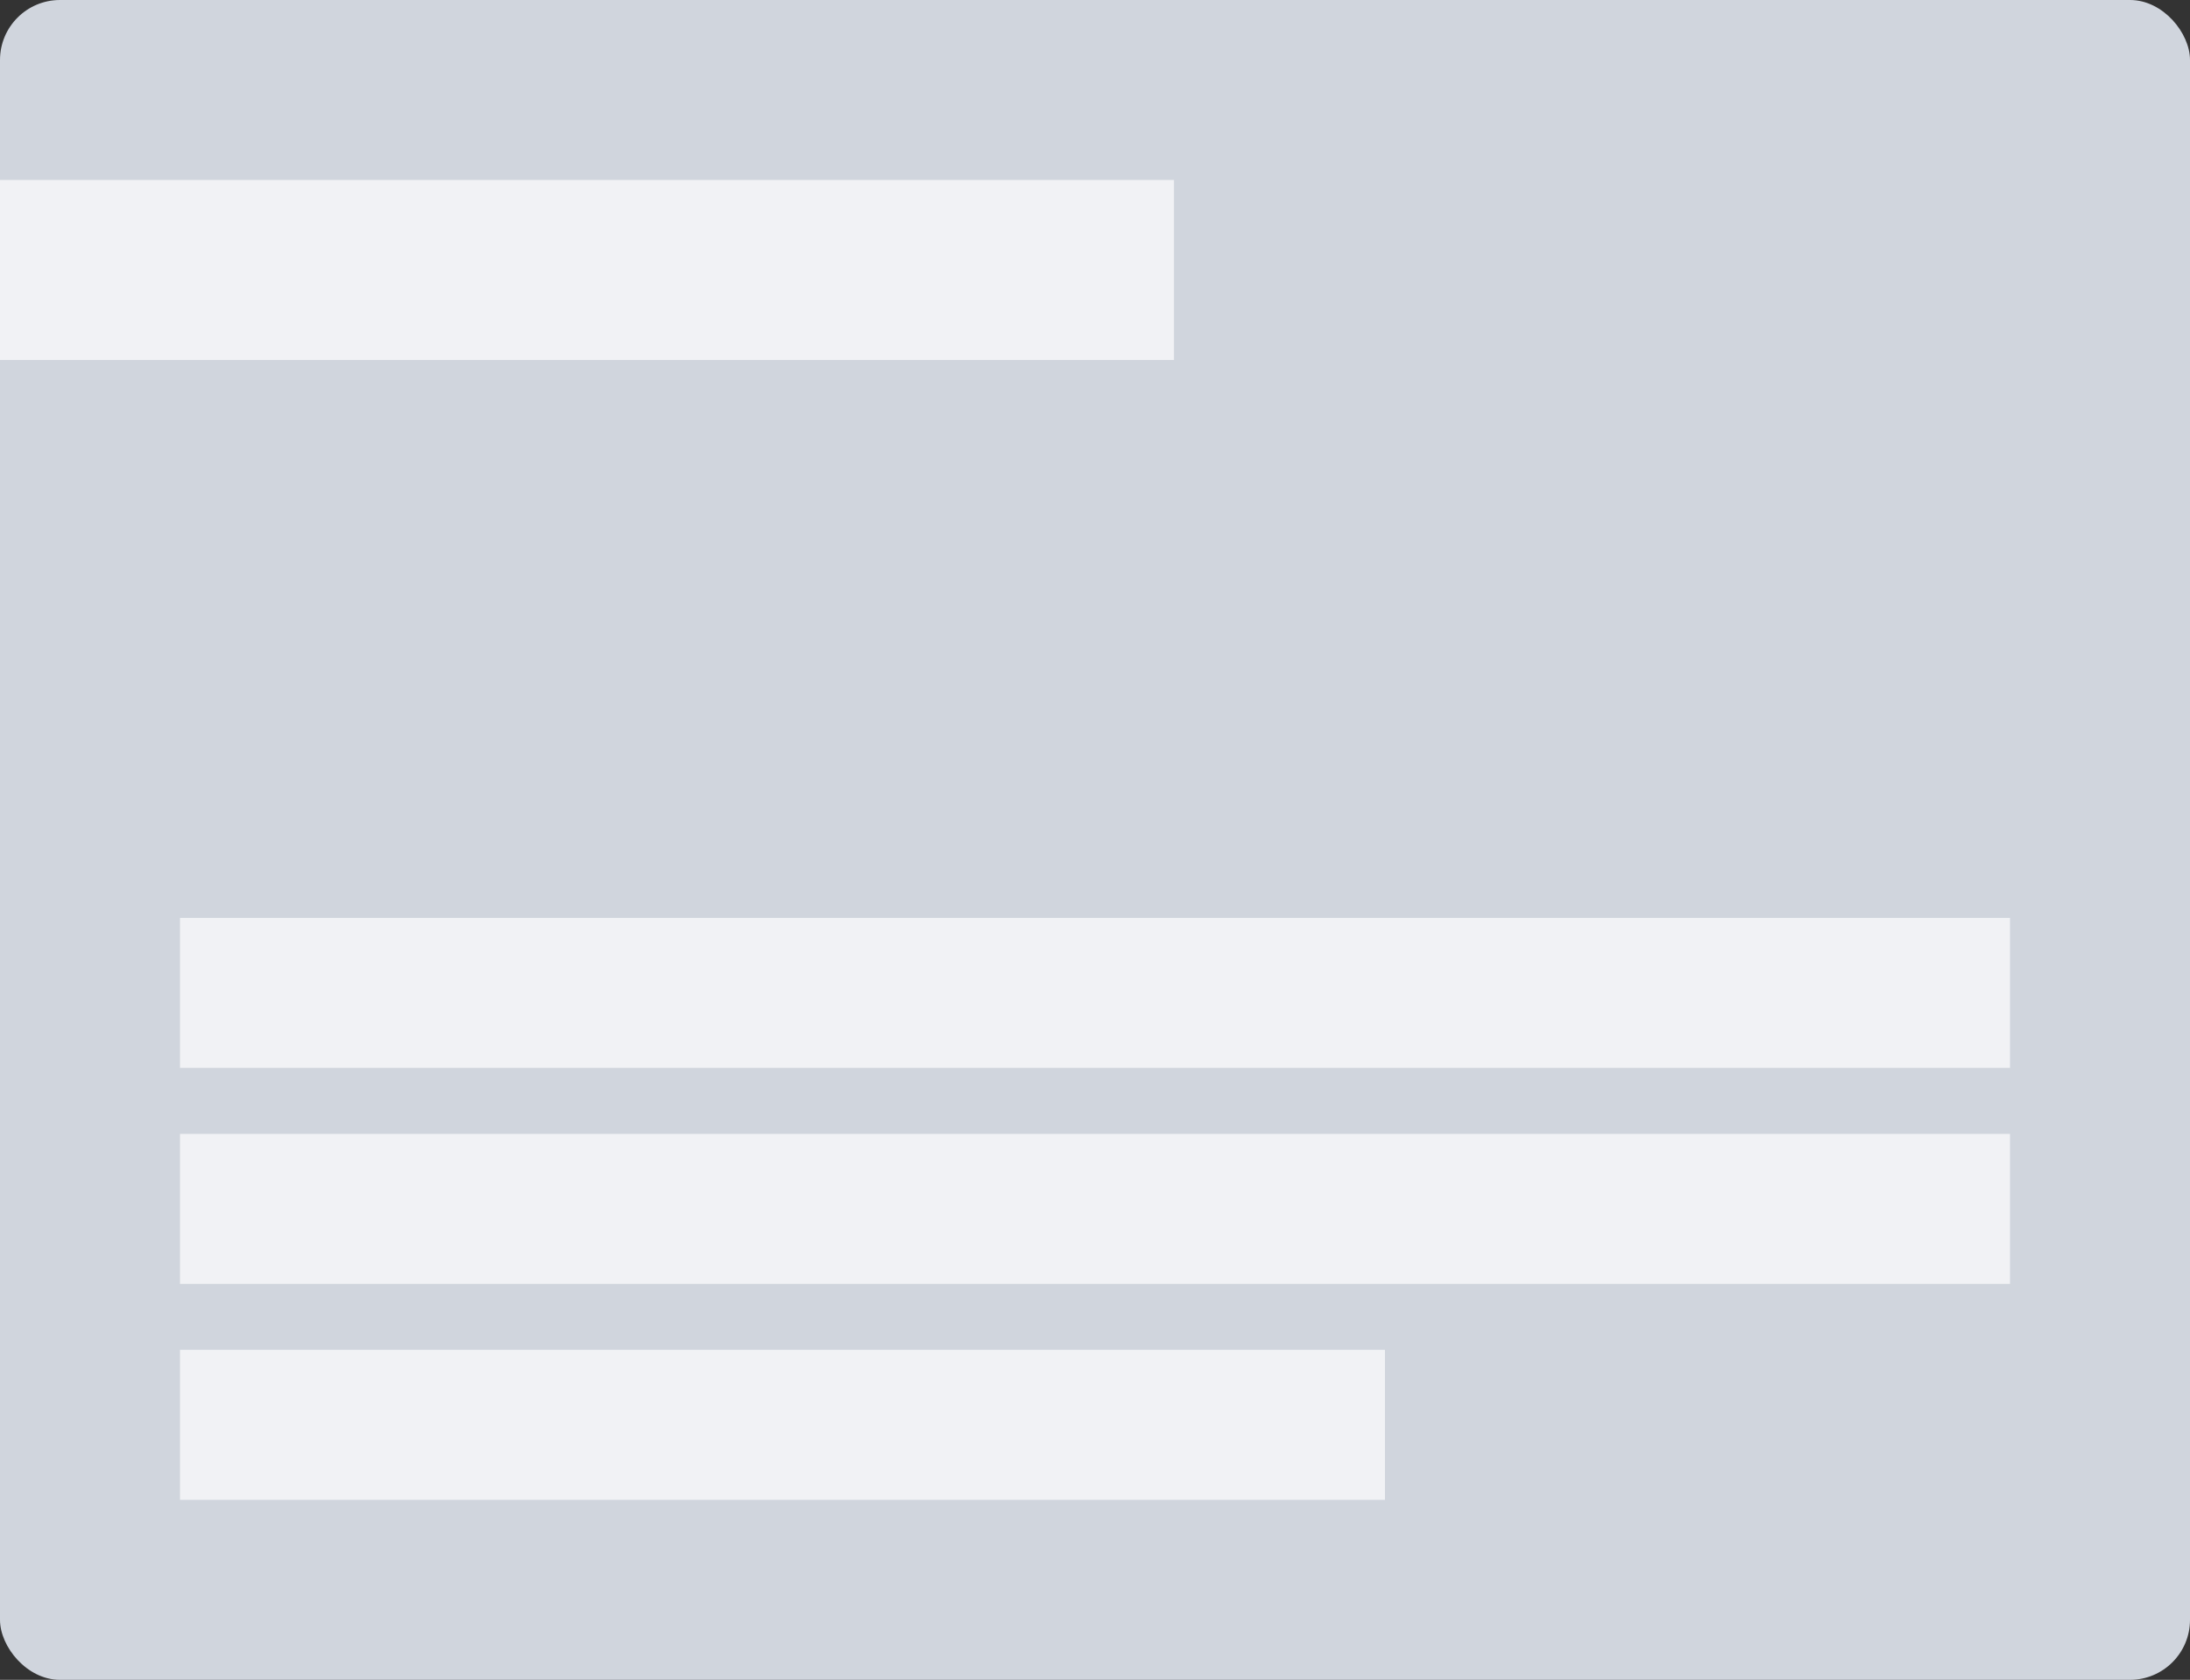 <svg width="365" height="280" viewBox="0 0 365 280" fill="none" xmlns="http://www.w3.org/2000/svg">
<rect x="0" y="0" width="365" height="280" fill="#333333" stroke="none"/>
<rect width="365" height="280" rx="10" fill="#D0D5DD"/>
<g opacity="0.7">
<path d="M0 30H195.66V60H0V30Z" fill="white"/>
</g>
<g opacity="0.7">
<rect x="30" y="153" width="305" height="25" fill="white"/>
<rect x="30" y="189" width="305" height="25" fill="white"/>
<rect x="30" y="225" width="200.825" height="25" fill="white"/>
</g>
</svg>
